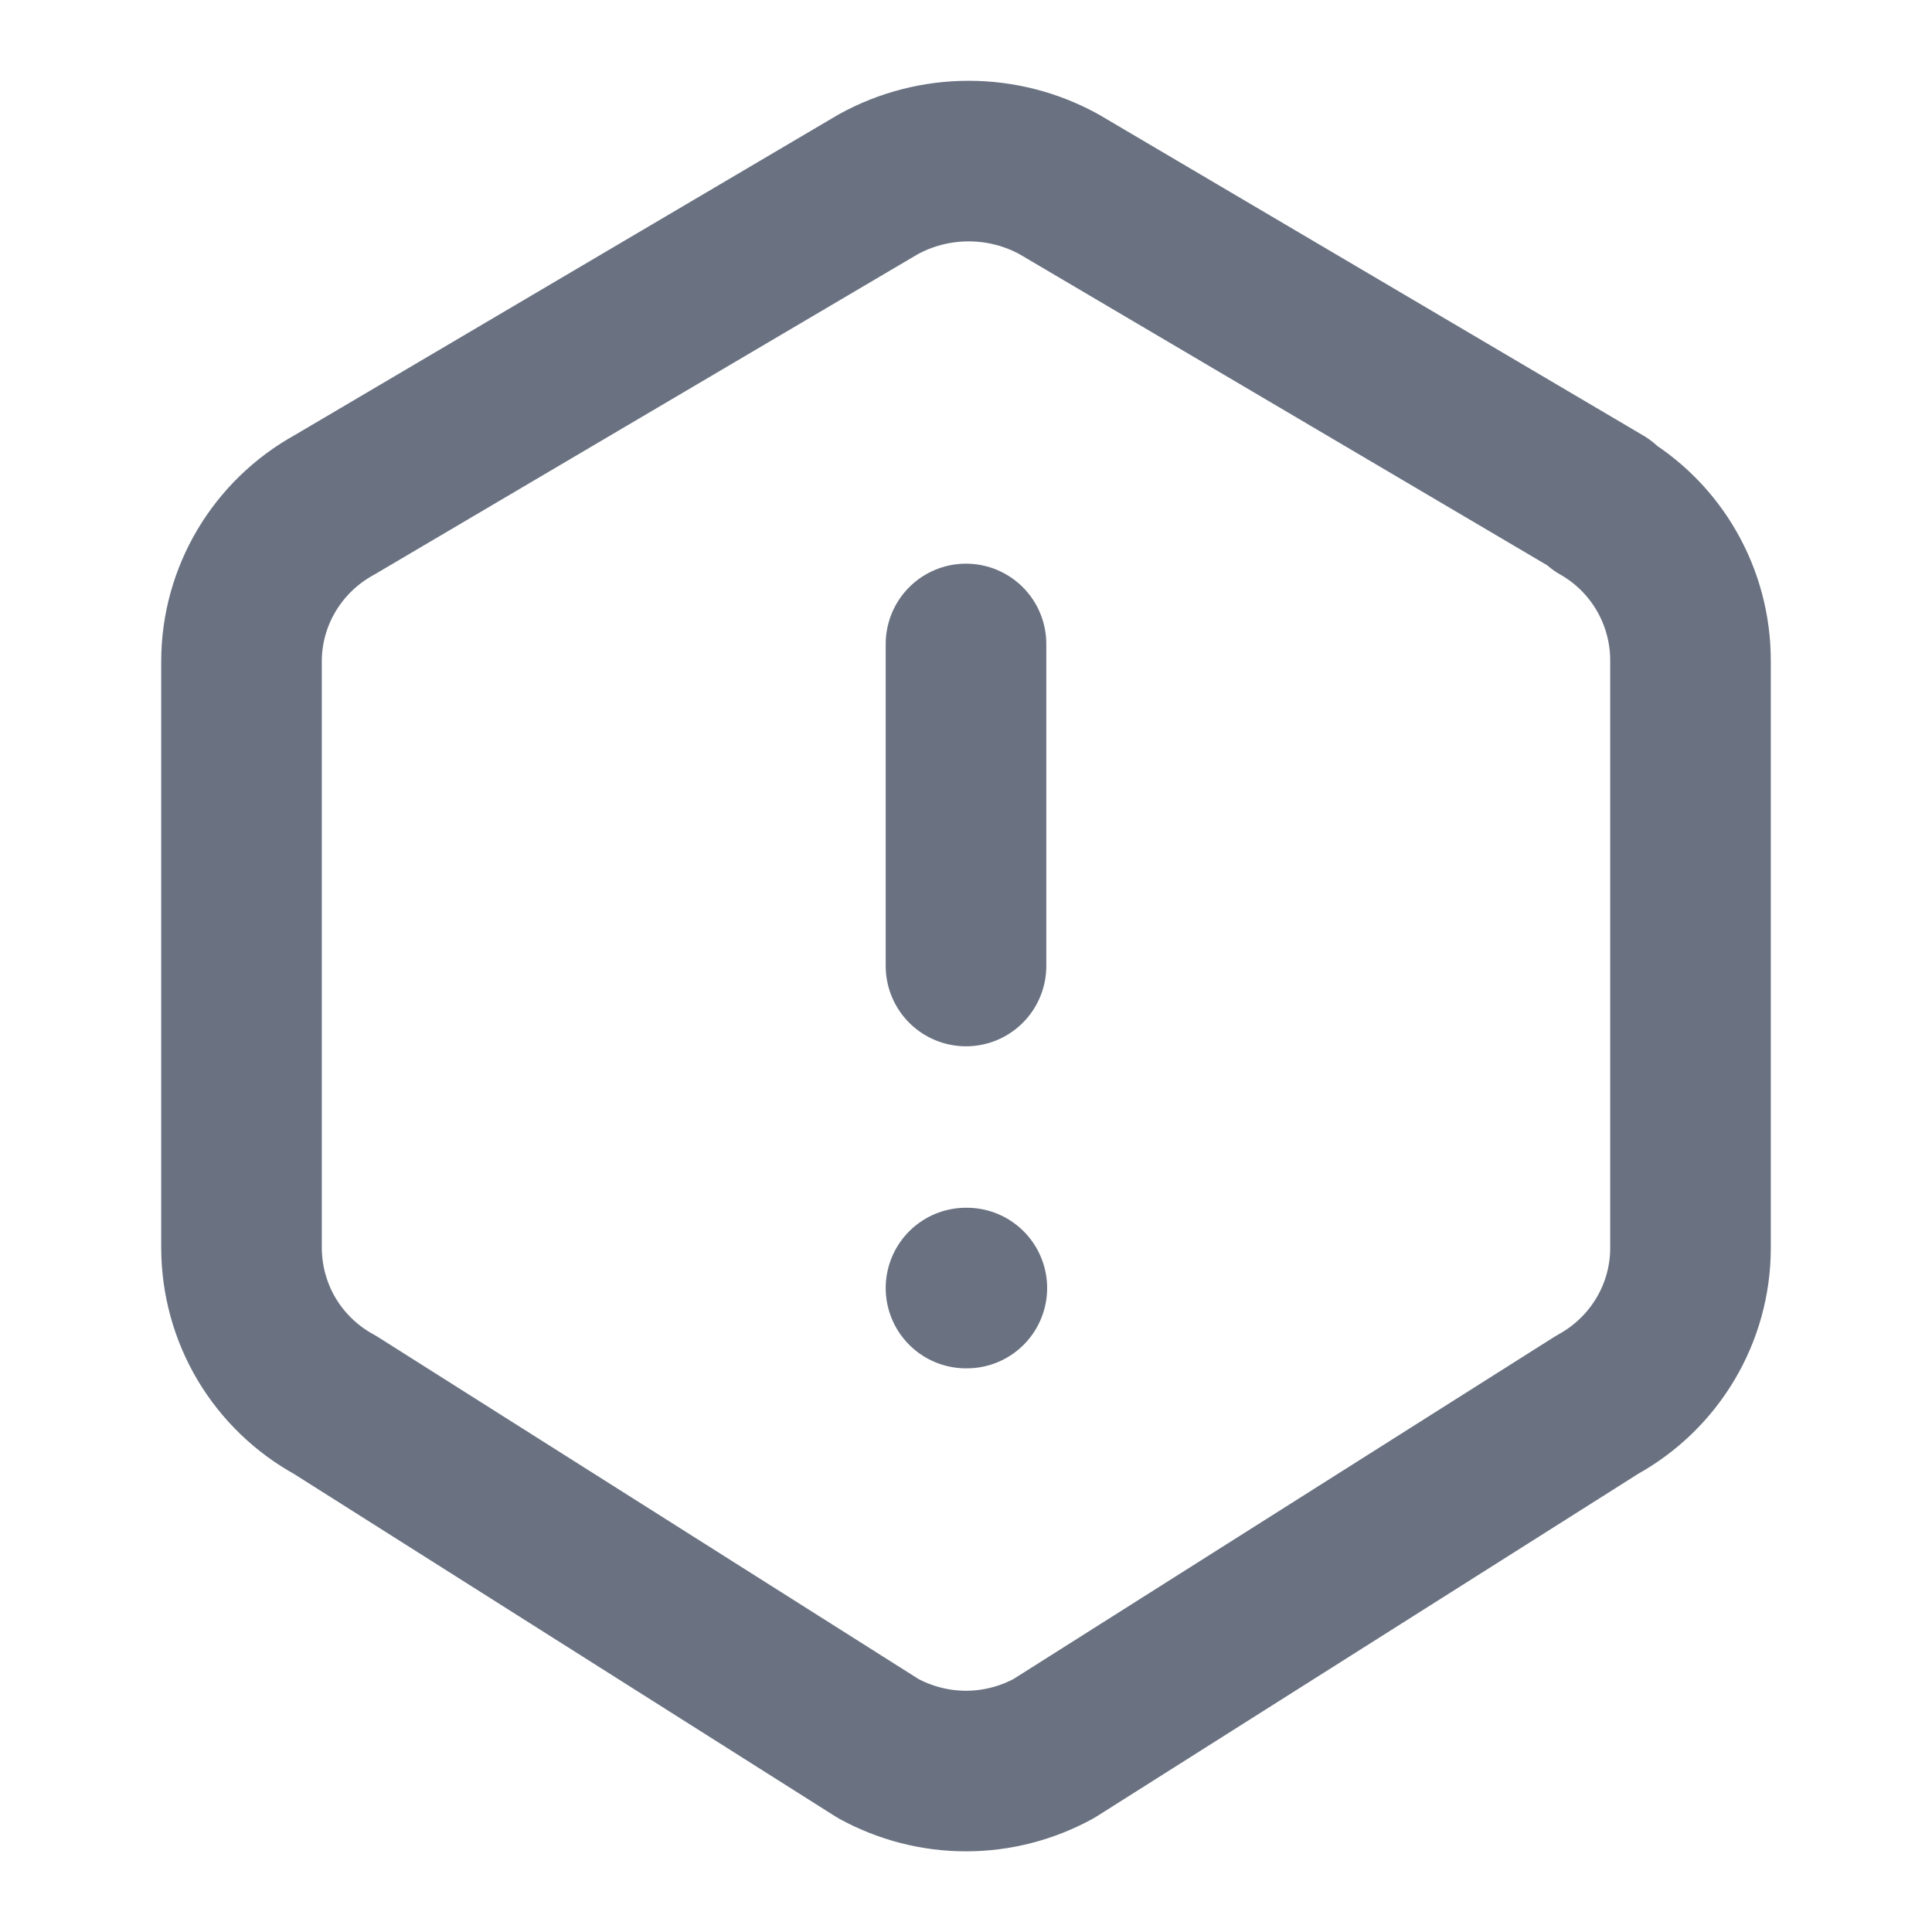 <svg preserveAspectRatio="none" width="100%" height="100%" overflow="visible" style="display: block;" viewBox="0 0 16 16" fill="none" xmlns="http://www.w3.org/2000/svg">
<g id="Alert-Hexagon--Streamline-Tabler">
<path id="Vector" d="M13.25 4.18C13.717 4.445 14.003 4.942 14 5.479V10.335C14 10.874 13.705 11.371 13.228 11.633L8.728 14.48C8.505 14.602 8.255 14.667 8 14.667C7.745 14.667 7.495 14.602 7.272 14.48L2.772 11.633C2.539 11.506 2.344 11.318 2.208 11.09C2.072 10.861 2.001 10.6 2 10.335V5.478C2 4.939 2.295 4.442 2.772 4.18L7.272 1.527C7.502 1.4 7.76 1.334 8.022 1.334C8.284 1.334 8.542 1.4 8.772 1.527L13.272 4.18H13.25Z" stroke="#6A7282" stroke-width="1.33" stroke-linecap="round" stroke-linejoin="round"/>
<path id="Vector_2" d="M8 5.333V8" stroke="#6A7282" stroke-width="1.33" stroke-linecap="round" stroke-linejoin="round"/>
<path id="Vector_3" d="M8 10.667H8.007" stroke="#6A7282" stroke-width="1.33" stroke-linecap="round" stroke-linejoin="round"/>
</g>
</svg>
